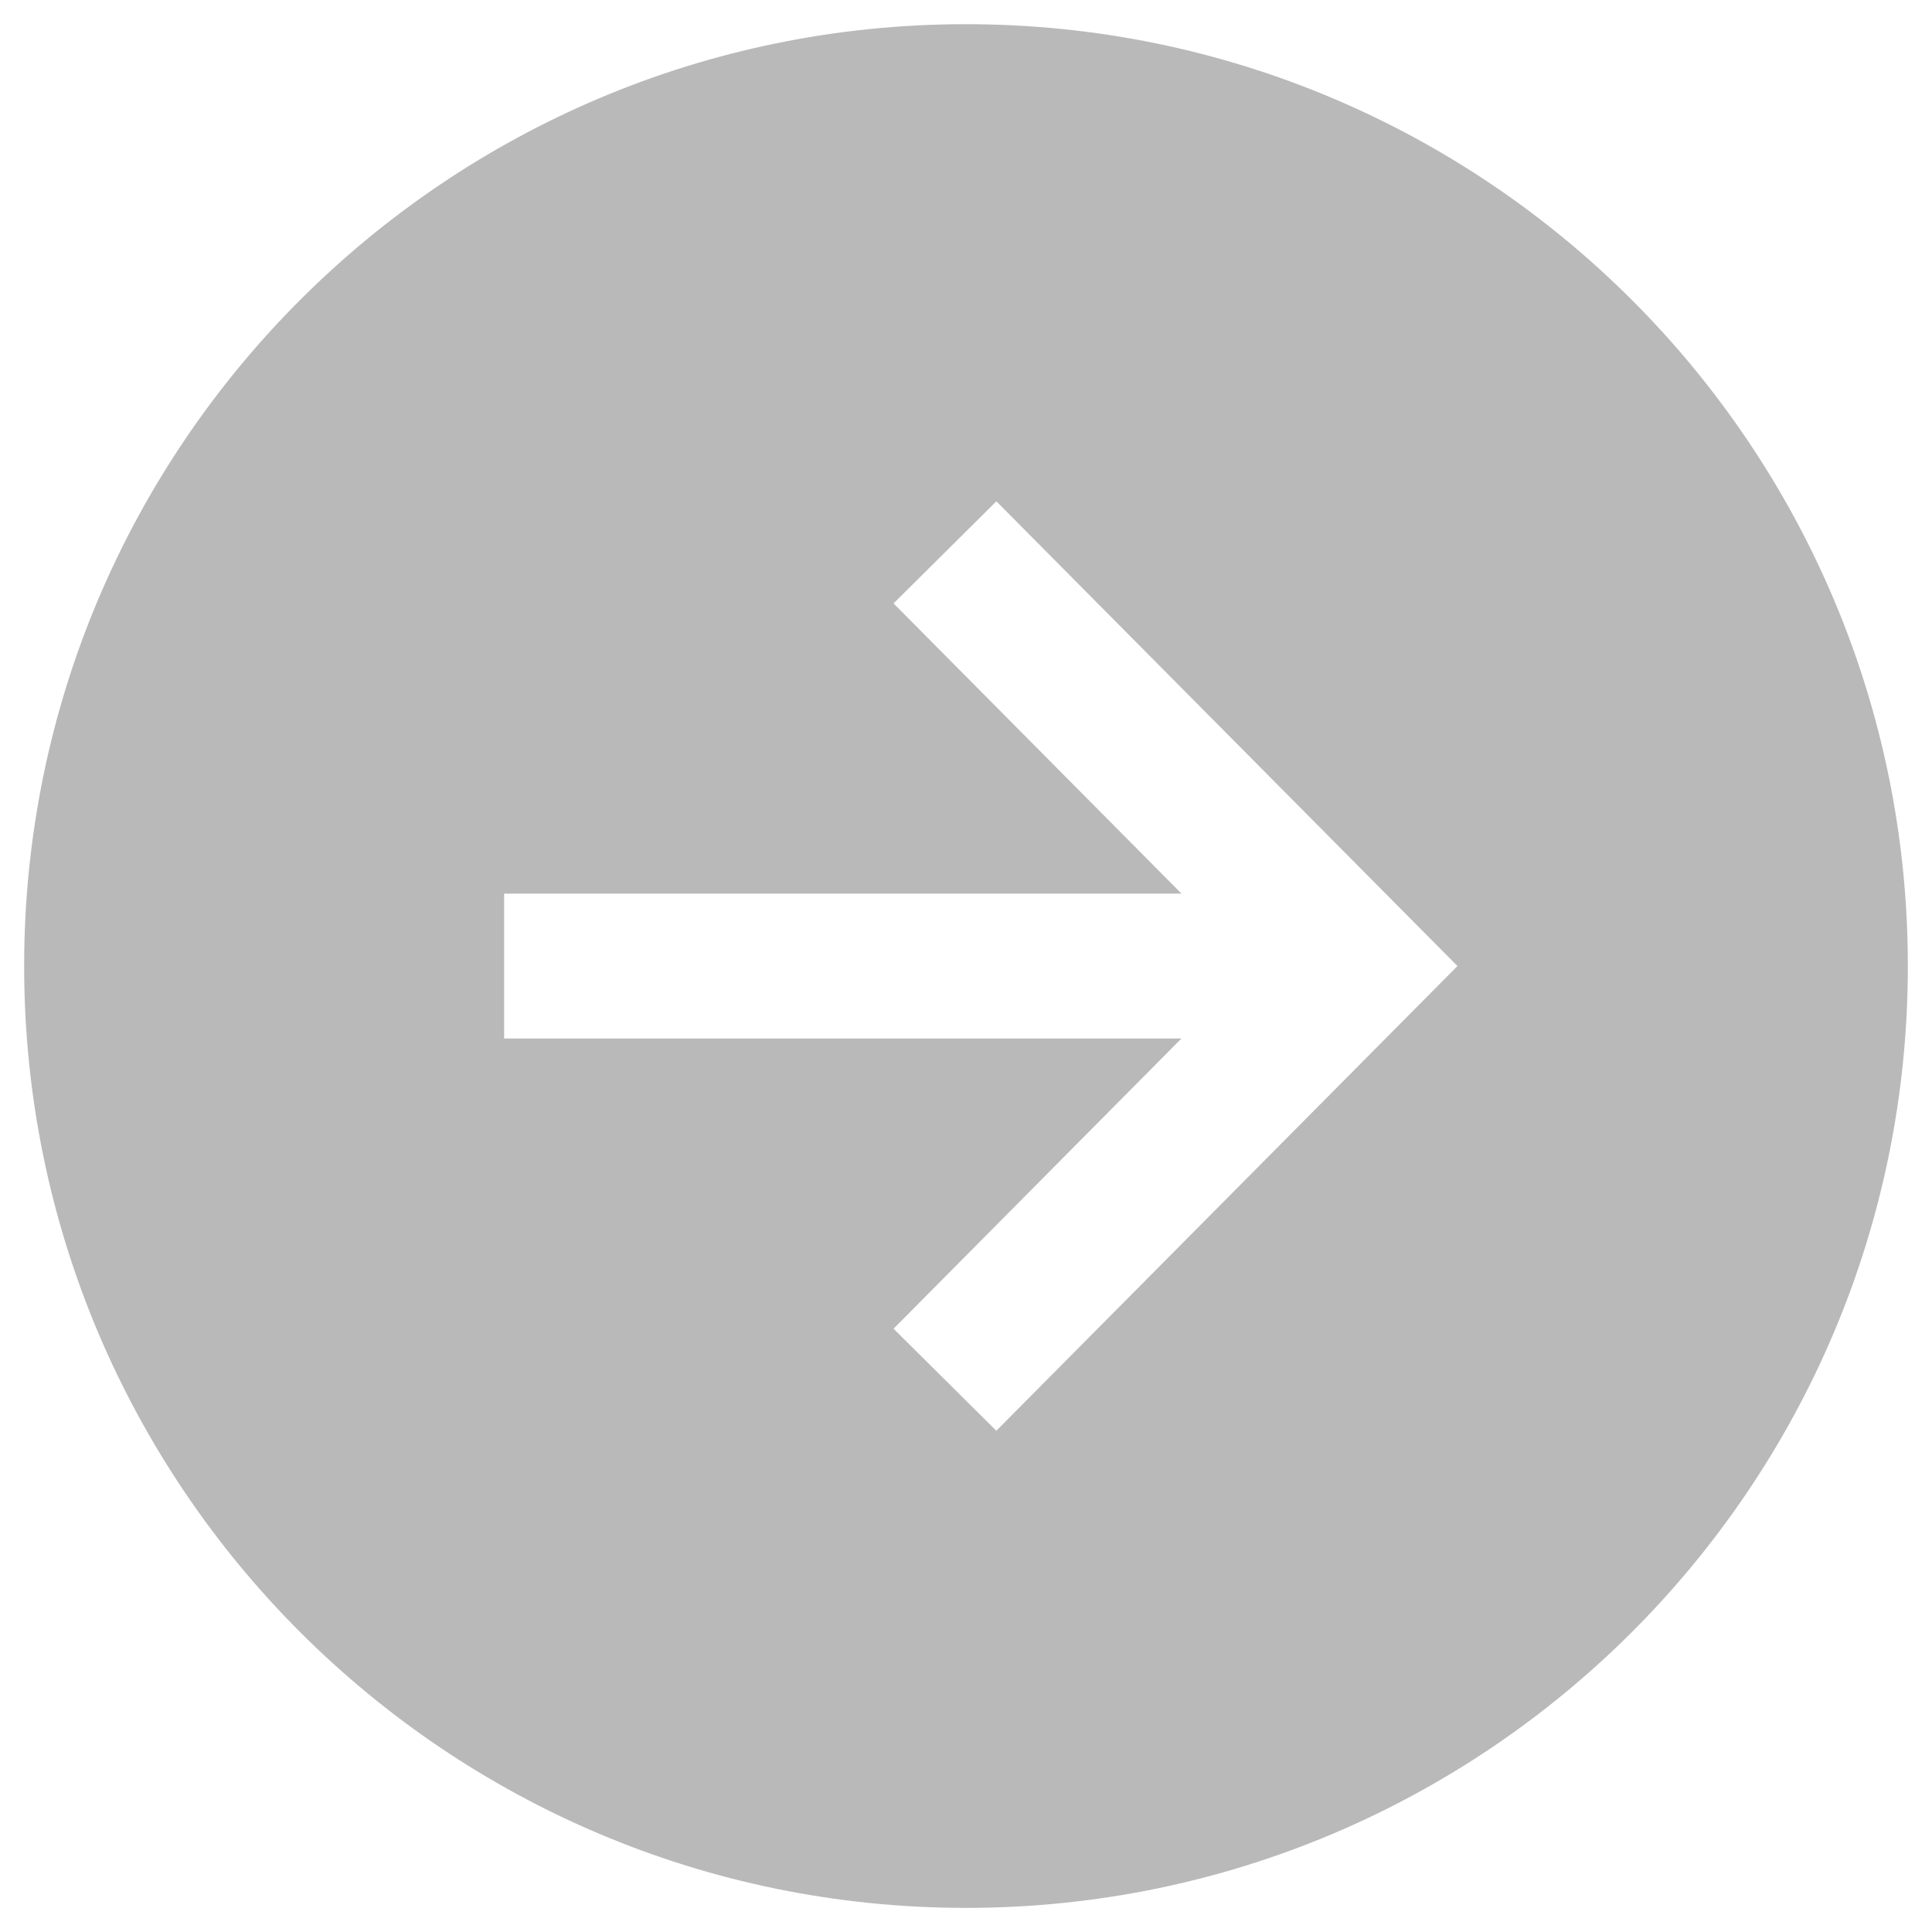 <svg width="50" height="50" viewBox="0 0 50 50" fill="none" xmlns="http://www.w3.org/2000/svg">
<path d="M49.375 25.001C49.375 11.54 38.461 0.626 25 0.626C11.539 0.626 0.625 11.54 0.625 25.001C0.625 38.462 11.539 49.376 25 49.376C38.461 49.376 49.375 38.462 49.375 25.001ZM23.125 34.387L30.576 26.876H13.047V23.126H30.576L23.125 15.616L25.786 12.974L37.719 25.001L25.785 37.028L23.125 34.387Z" fill="#B9B9B9"/>
</svg>
